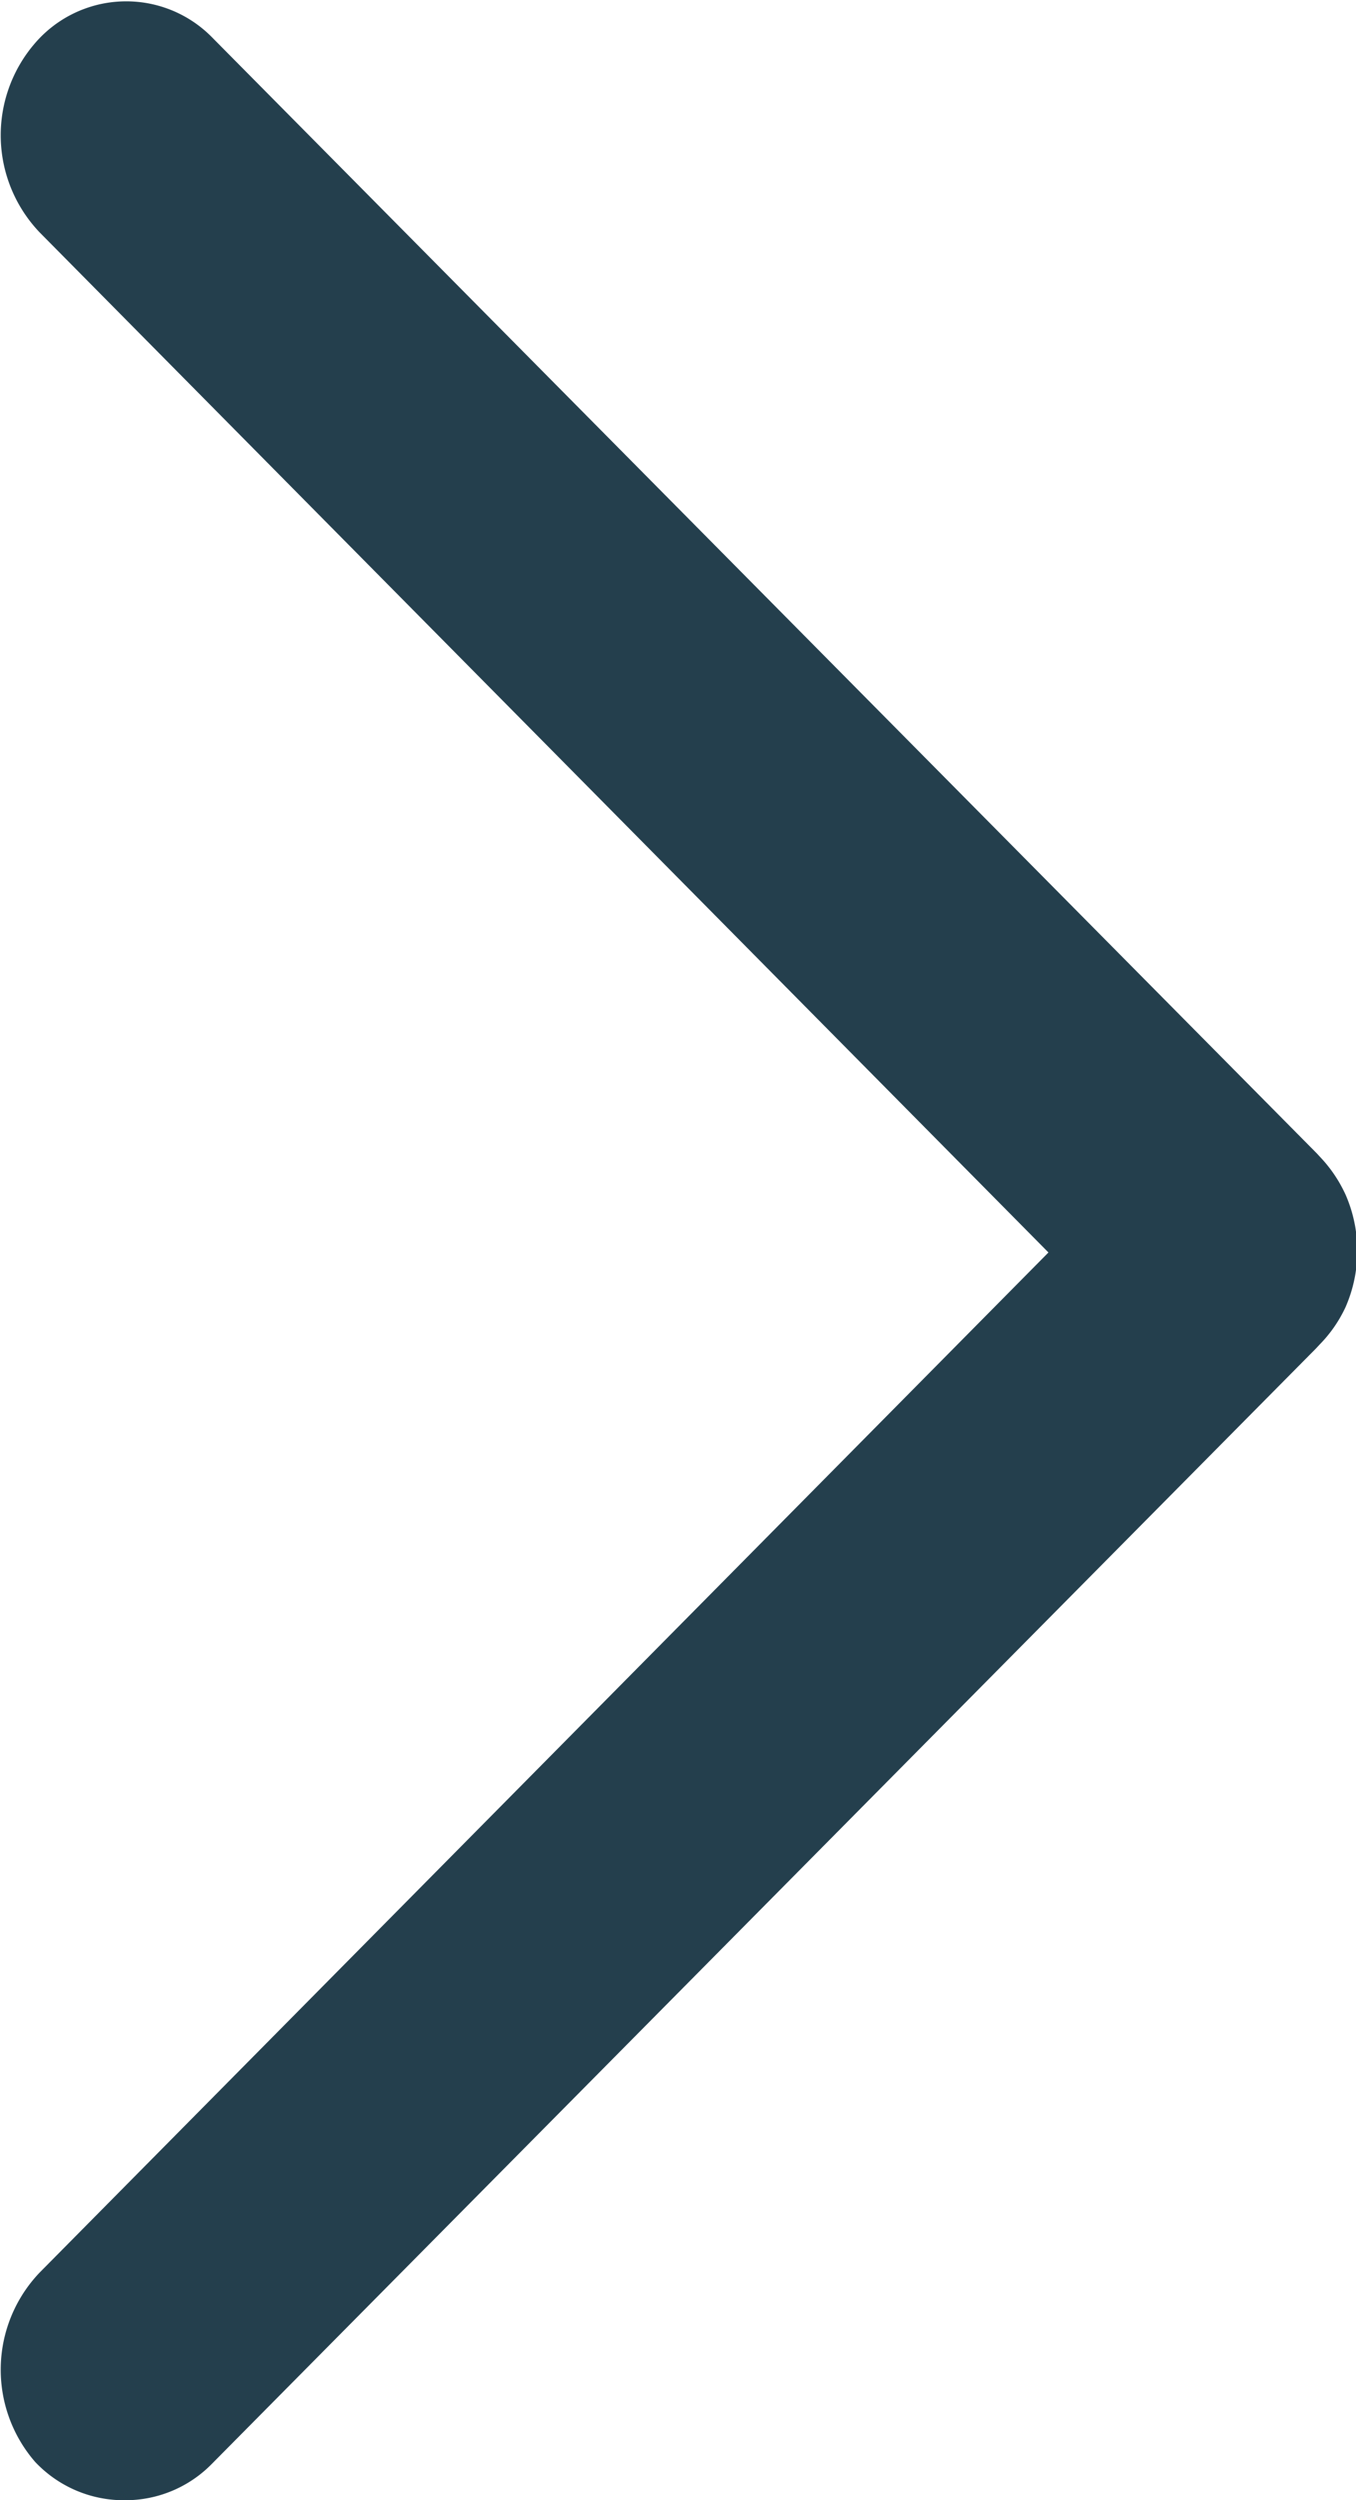 <svg xmlns="http://www.w3.org/2000/svg" width="5.185" height="9.56" viewBox="0 0 5.185 9.56">
  <path id="Shape_20" data-name="Shape 20" d="M617.472,581.538a.463.463,0,0,0,.331-.14l4.222-4.265.012-.013a.512.512,0,0,0,.1-.144s0,0,0,0a.537.537,0,0,0,.045-.217v0a.537.537,0,0,0-.044-.211h0a.527.527,0,0,0-.1-.148l-.011-.012-4.222-4.265a.46.46,0,0,0-.679.02.538.538,0,0,0,.018.724l3.857,3.9-3.857,3.9a.538.538,0,0,0-.018.724A.466.466,0,0,0,617.472,581.538Z" transform="translate(-616.992 -571.978)" fill="#243f4d"/>
</svg>
